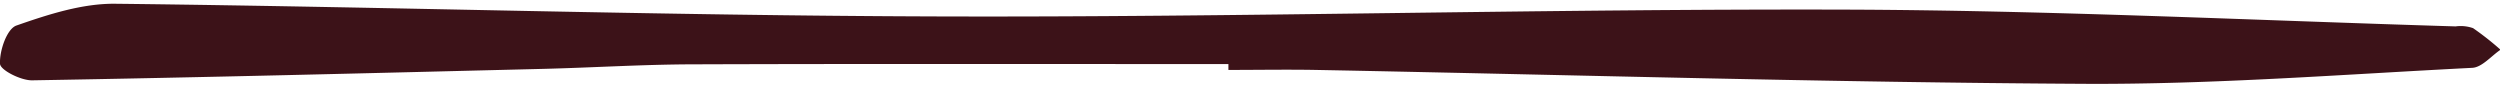 <svg id="Calque_1" data-name="Calque 1" xmlns="http://www.w3.org/2000/svg" viewBox="0 0 286 10"><defs><style>.cls-1{fill:#3c1218;}</style></defs><title>barres-menus_</title><path class="cls-1" d="M140.53,7.33V8c3.33,0,6.66-.06,10,0,29.31.56,58.61,1.43,87.93,1.59,14.79.08,29.59-1.08,44.37-1.83,1.11-.06,2.16-1.35,3.23-2.07a33.39,33.39,0,0,0-3.14-2.47,4.29,4.29,0,0,0-2-.2C257.64,2.32,234.34,1.17,211,1.1,176.41,1,141.78,2,107.16,1.88,75.85,1.79,44.54.78,13.22.43,9.43.38,5.52,1.65,1.88,2.92.79,3.3-.06,5.78,0,7.28,0,8,2.37,9.21,3.68,9.19c19.48-.33,39-.83,58.42-1.31,5.66-.14,11.32-.5,17-.52C99.56,7.29,120.05,7.33,140.53,7.33Z"/></svg>